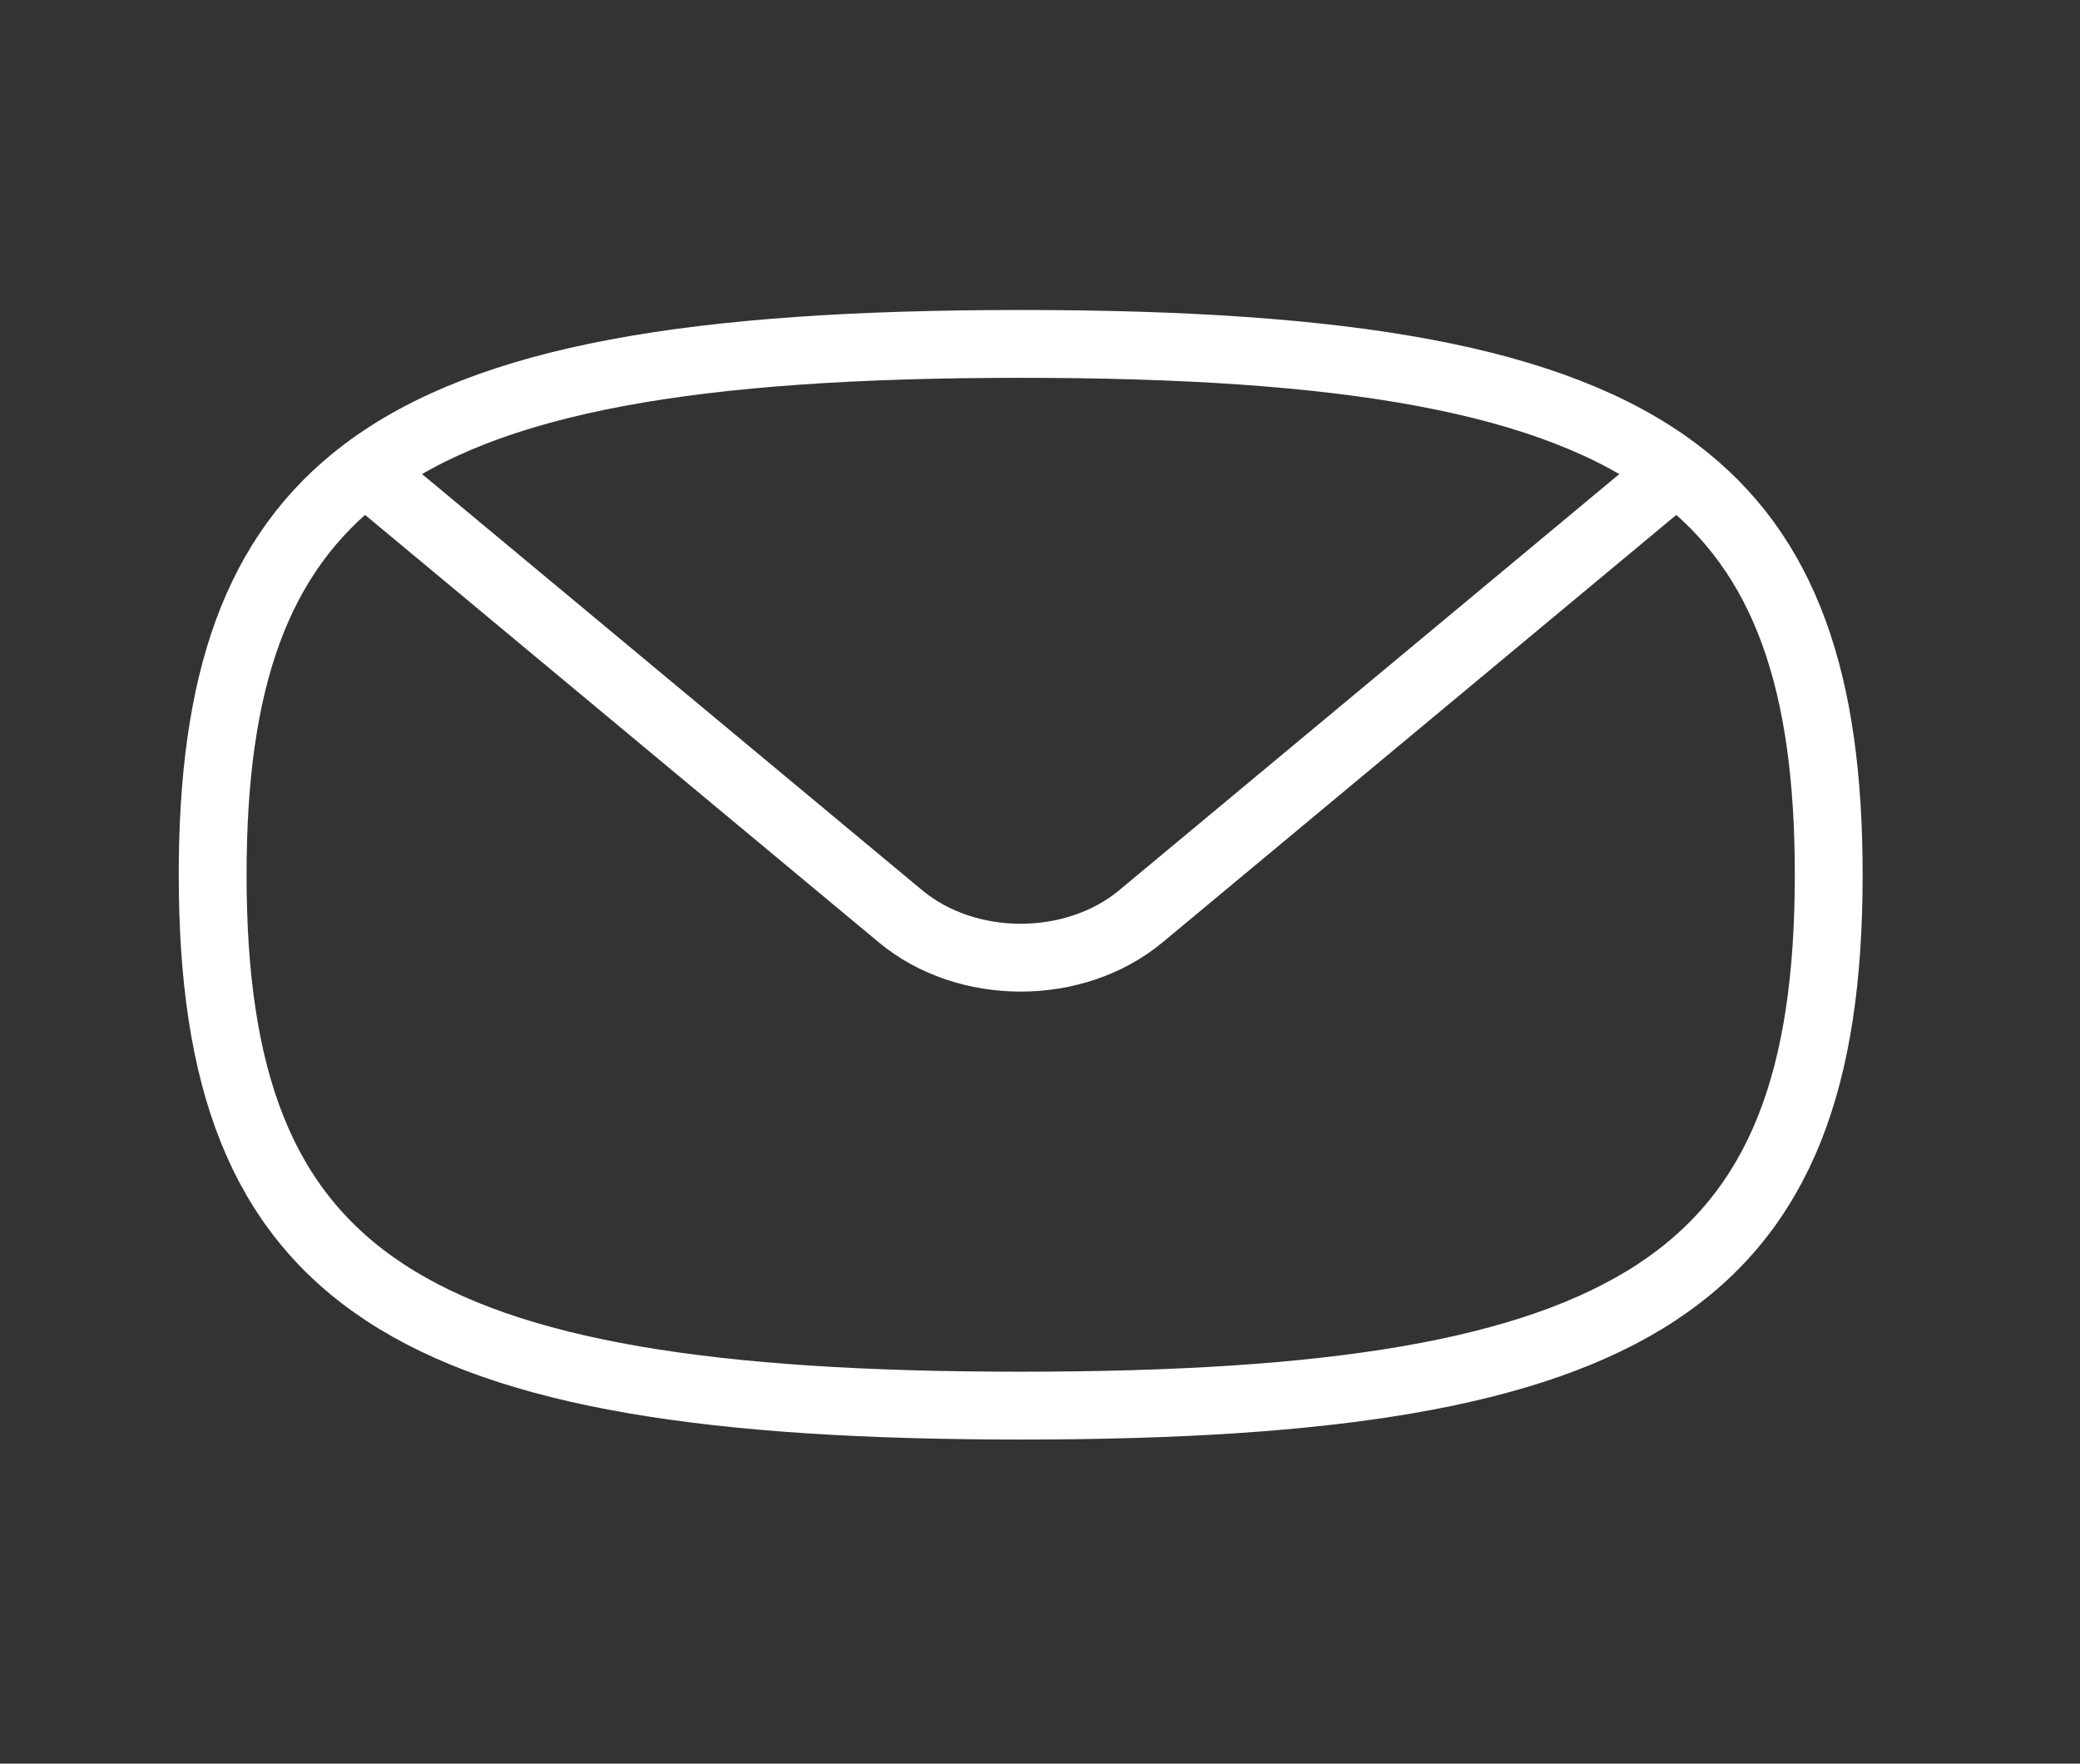 <svg width="46" height="39" viewBox="0 0 46 39" fill="none" xmlns="http://www.w3.org/2000/svg">
<rect x="0" y="0" width="46" height="39" fill="#333333" stroke="none"/>
<path d="M37.068 10.414C34.352 8.373 29.777 7.605 22.573 7.605C15.369 7.605 10.794 8.373 8.078 10.414M37.068 10.414C39.503 12.245 40.443 15.1 40.443 19.344C40.443 28.321 36.239 31.083 22.573 31.083C8.907 31.083 4.703 28.321 4.703 19.344C4.703 15.1 5.643 12.245 8.078 10.414M37.068 10.414L25.233 20.261C23.764 21.483 21.382 21.483 19.913 20.261L8.078 10.414" stroke="white" stroke-width="1.5" stroke-linecap="round" stroke-linejoin="round"/>
</svg>
